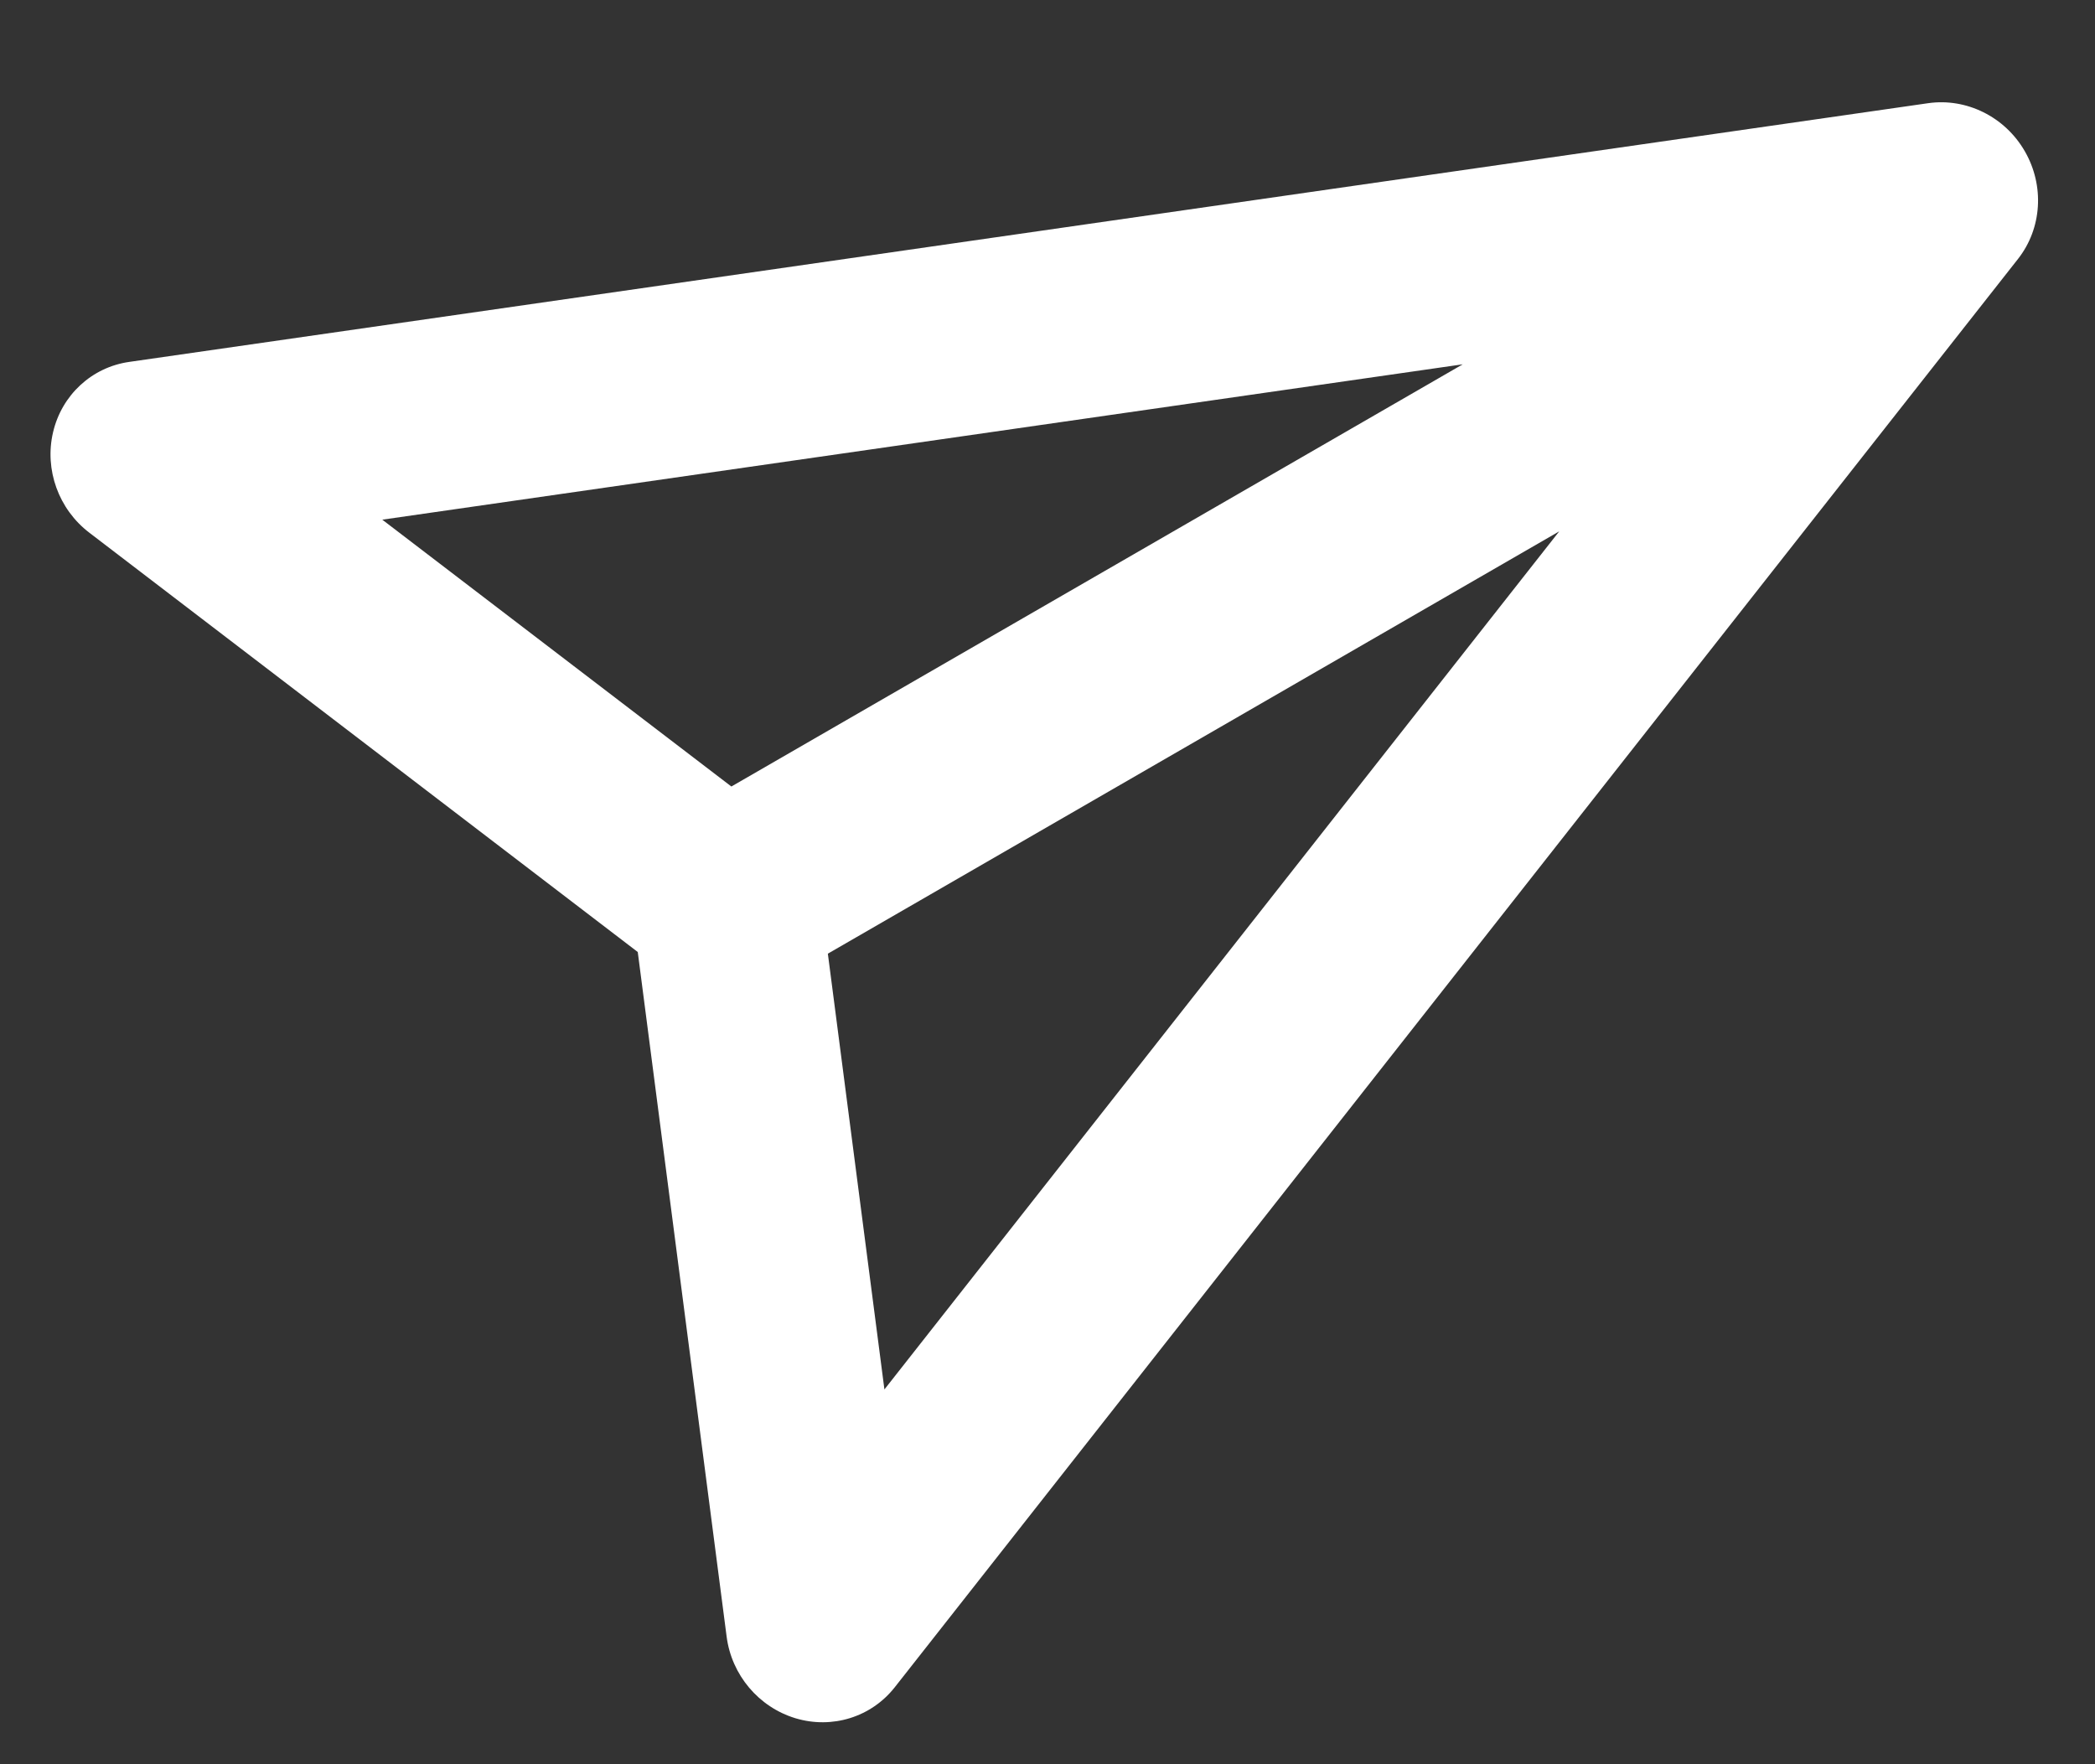 <svg width="19" height="16" viewBox="0 0 19 16" fill="none" xmlns="http://www.w3.org/2000/svg">
<rect x="0" y="0" width="19" height="16" fill="#333333" stroke="none"/>
<path fill-rule="evenodd" clip-rule="evenodd" d="M0.481 3.921C0.56 3.582 0.833 3.33 1.173 3.282L17.486 0.936C17.834 0.886 18.183 1.059 18.363 1.371C18.544 1.684 18.519 2.072 18.302 2.348L8.114 15.303C7.901 15.573 7.547 15.683 7.214 15.583C6.881 15.482 6.635 15.191 6.59 14.843L5.784 8.634L0.81 4.831C0.531 4.618 0.402 4.259 0.481 3.921ZM7.508 8.649L8.021 12.601L14.141 4.819L7.508 8.649ZM13.266 3.304L6.633 7.133L3.467 4.713L13.266 3.304Z" fill="white"/>
</svg>
